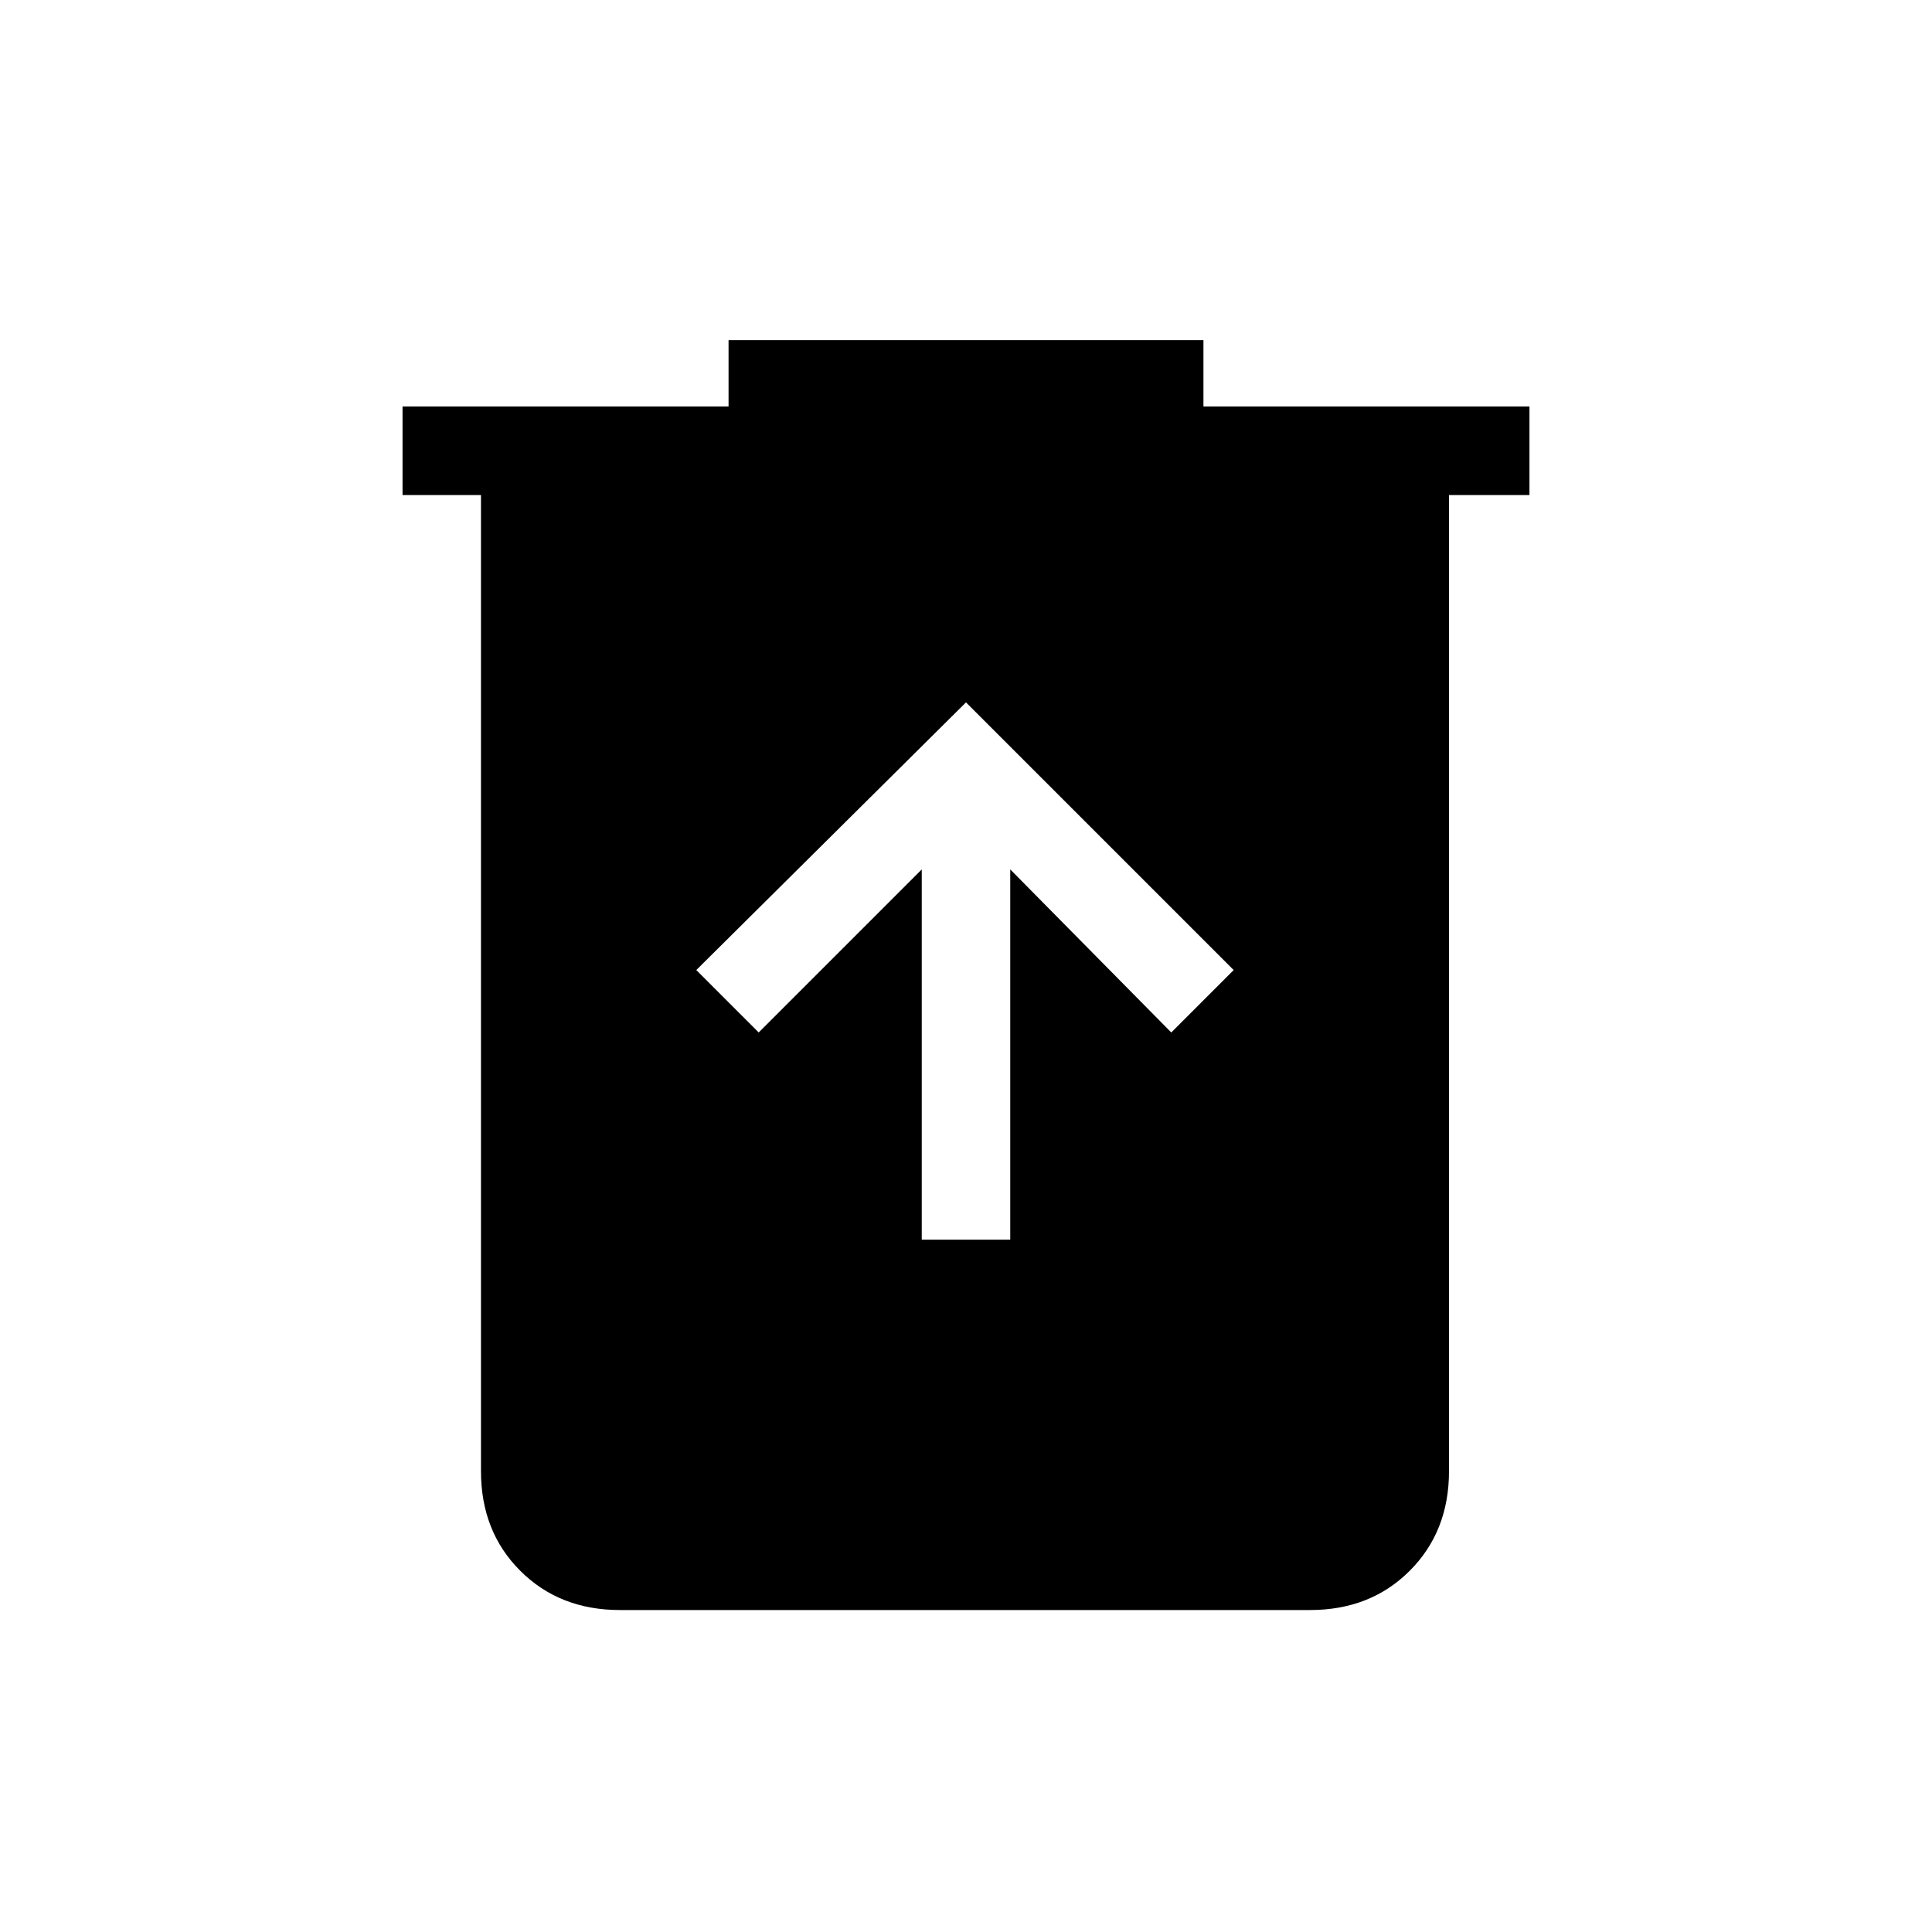 <svg xmlns="http://www.w3.org/2000/svg" height="20" width="20"><path d="M9.542 12.833h.916V9l1.667 1.688.646-.646L10 7.271l-2.792 2.771.646.646L9.542 9Zm-3.125 3.834q-.625 0-1.032-.407-.406-.406-.406-1.031V5.125h-.812v-.917h3.375v-.687h4.916v.687h3.375v.917H15v10.104q0 .625-.406 1.031-.406.407-1.032.407Z"/></svg>